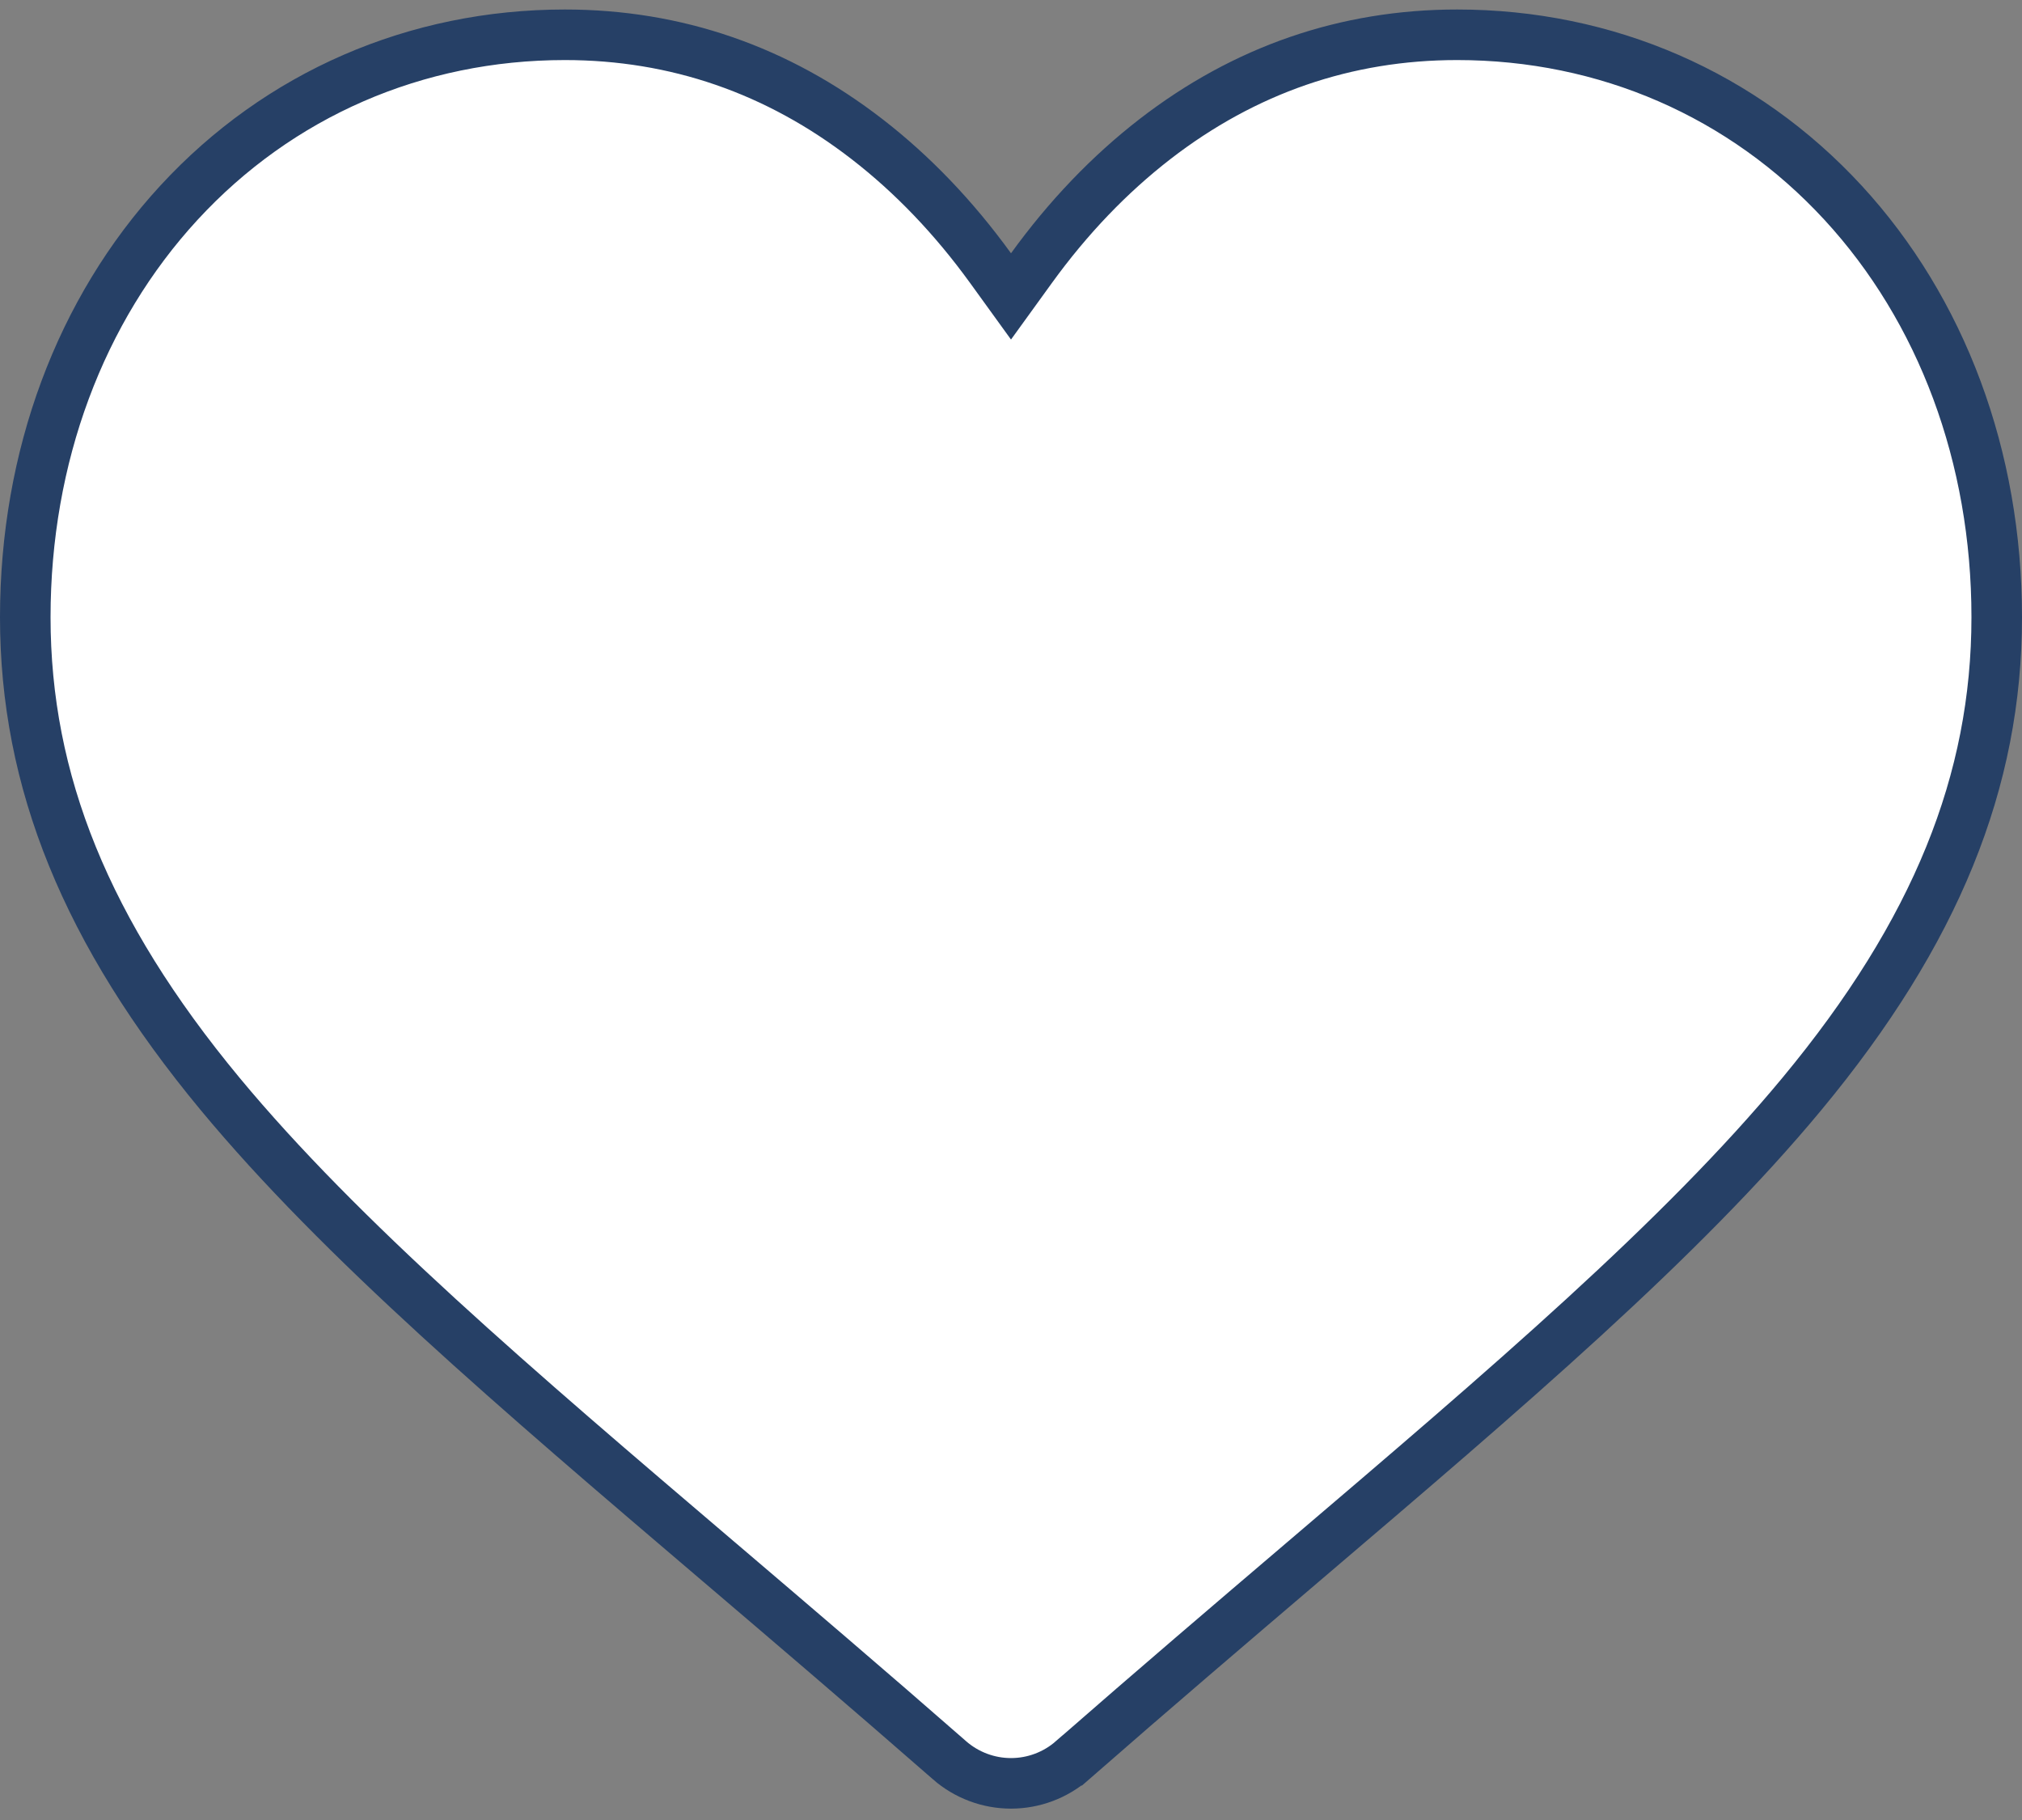 <svg width="40" height="36" viewBox="0 0 40 36" fill="none" xmlns="http://www.w3.org/2000/svg">
<rect x="0" y="0" width="40" height="36" fill="#808080" stroke="none"/>
<path d="M19.595 5.303L20 5.863L20.405 5.303C21.13 4.301 21.948 3.448 22.847 2.752C24.623 1.379 26.63 0.688 28.826 0.688C31.777 0.688 34.484 1.867 36.459 4.009C38.412 6.128 39.5 9.035 39.5 12.208C39.5 15.448 38.3 18.436 35.648 21.635L35.648 21.635C33.261 24.516 29.819 27.451 25.778 30.894L25.778 30.894L25.744 30.923C24.376 32.089 22.826 33.411 21.217 34.818L21.216 34.818C20.88 35.112 20.448 35.275 20 35.275C19.552 35.275 19.12 35.112 18.783 34.818L18.783 34.817C17.162 33.4 15.602 32.07 14.227 30.898L14.223 30.895L14.223 30.895C10.181 27.451 6.74 24.516 4.352 21.635C1.701 18.435 0.5 15.448 0.5 12.209C0.5 9.035 1.588 6.128 3.541 4.009C5.515 1.867 8.223 0.688 11.174 0.688C13.37 0.688 15.377 1.379 17.153 2.753L17.153 2.753C18.052 3.448 18.87 4.302 19.595 5.303Z" fill="white" stroke="#264066"/>
</svg>

